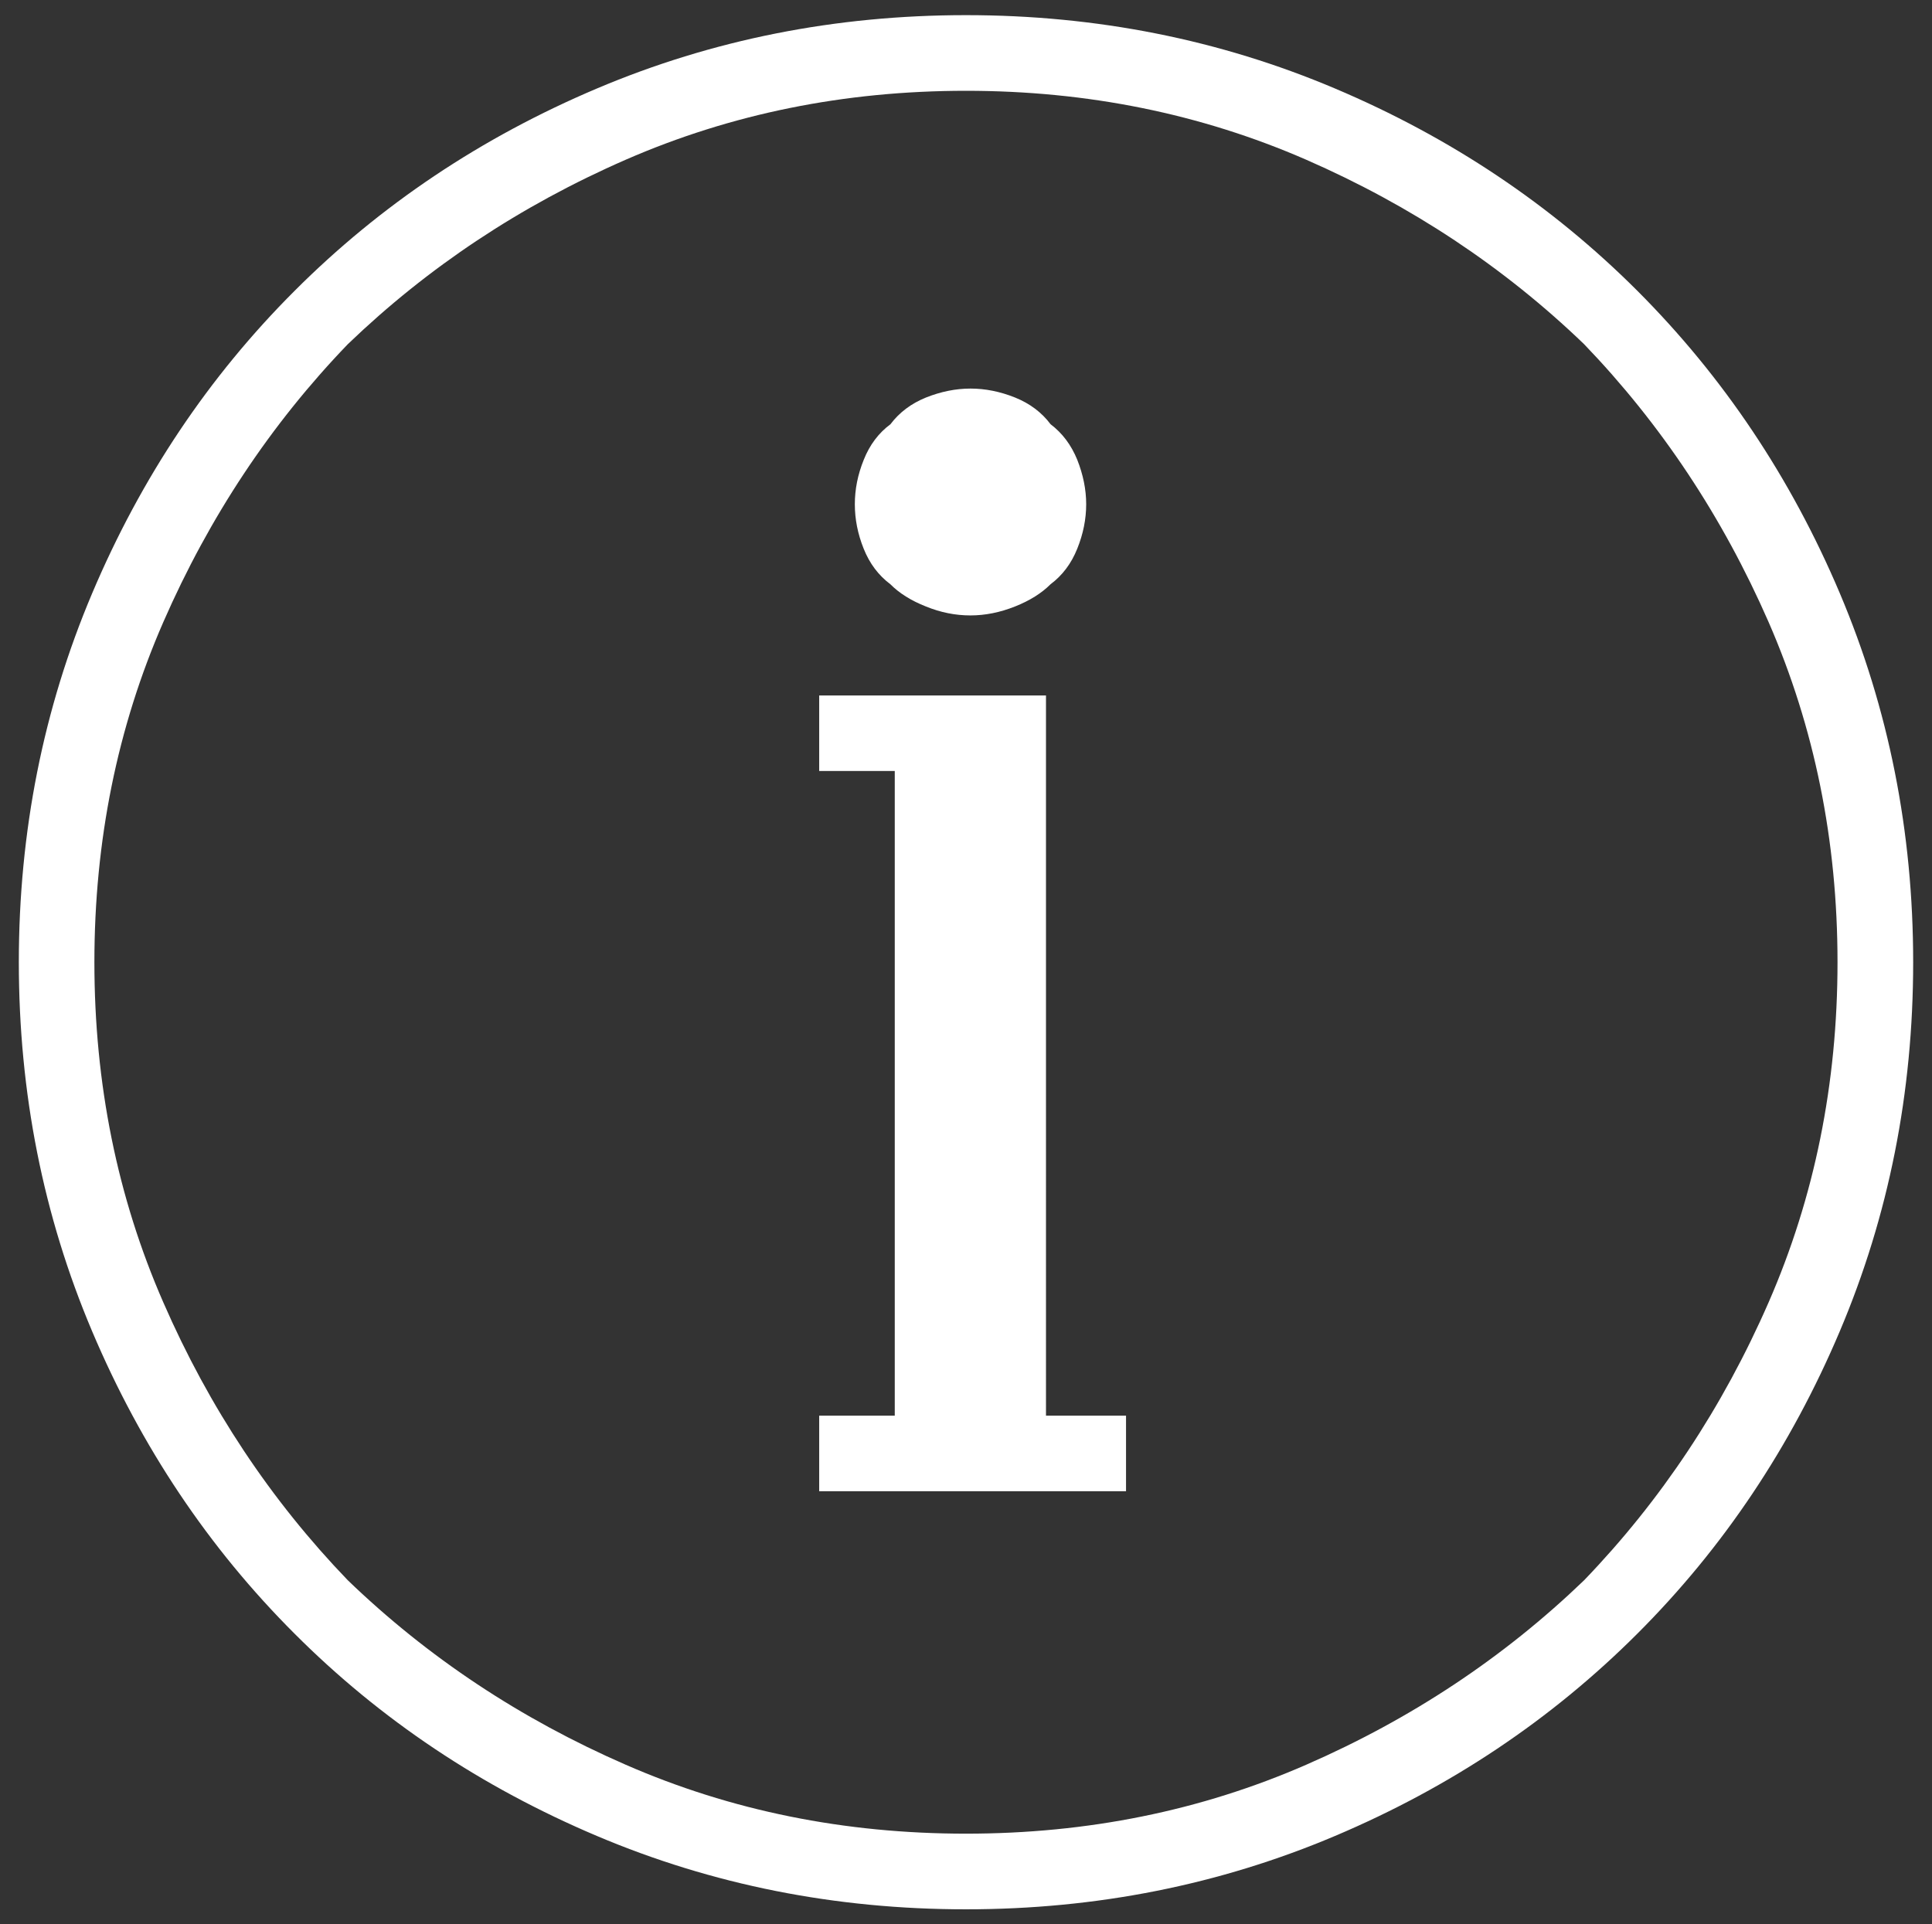 <?xml version="1.0" encoding="utf-8"?>
<!-- Generator: Adobe Illustrator 17.0.0, SVG Export Plug-In . SVG Version: 6.00 Build 0)  -->
<!DOCTYPE svg PUBLIC "-//W3C//DTD SVG 1.1//EN" "http://www.w3.org/Graphics/SVG/1.1/DTD/svg11.dtd">
<svg version="1.1" id="Layer_1" xmlns="http://www.w3.org/2000/svg" xmlns:xlink="http://www.w3.org/1999/xlink" x="0px" y="0px"
	 width="22.063px" height="21.979px" viewBox="0 0 22.063 21.979" enable-background="new 0 0 22.063 21.979" xml:space="preserve">
<rect x="0" y="0" width="22.063" height="21.979" fill="#333333" stroke="none"/>
<g>
	<path fill="#FFFFFF" d="M11.031,0.173c1.489,0,2.895,0.279,4.215,0.838s2.471,1.329,3.453,2.311
		c0.981,0.982,1.752,2.133,2.311,3.453s0.838,2.726,0.838,4.215c0,1.49-0.279,2.895-0.838,4.215s-1.329,2.472-2.311,3.453
		c-0.982,0.982-2.133,1.752-3.453,2.311s-2.726,0.838-4.215,0.838c-1.49,0-2.895-0.279-4.215-0.838s-2.472-1.328-3.453-2.311
		c-0.982-0.981-1.752-2.133-2.311-3.453S0.215,12.48,0.215,10.99c0-1.489,0.279-2.895,0.838-4.215s1.328-2.471,2.311-3.453
		C4.345,2.34,5.496,1.57,6.816,1.011S9.541,0.173,11.031,0.173z M11.031,20.943c1.388,0,2.683-0.262,3.885-0.787
		c1.201-0.524,2.26-1.227,3.174-2.107c0.88-0.914,1.582-1.972,2.107-3.174c0.524-1.201,0.787-2.496,0.787-3.885
		c0-1.388-0.263-2.683-0.787-3.885c-0.525-1.201-1.228-2.26-2.107-3.174c-0.914-0.88-1.973-1.582-3.174-2.107
		c-1.202-0.524-2.497-0.787-3.885-0.787c-1.389,0-2.684,0.263-3.885,0.787c-1.202,0.525-2.26,1.228-3.174,2.107
		C3.092,4.845,2.39,5.904,1.865,7.105C1.34,8.307,1.078,9.602,1.078,10.99c0,1.389,0.262,2.684,0.787,3.885
		c0.524,1.202,1.227,2.26,2.107,3.174c0.914,0.881,1.972,1.583,3.174,2.107C8.348,20.681,9.643,20.943,11.031,20.943z
		 M11.945,16.169h0.914v0.863H9.355v-0.863h0.863V8.806H9.355V7.943h2.59v0.863V16.169z M11.082,7.029
		c-0.17,0-0.339-0.033-0.508-0.102c-0.17-0.067-0.305-0.152-0.406-0.254c-0.136-0.102-0.237-0.236-0.305-0.406
		C9.795,6.098,9.762,5.929,9.762,5.759c0-0.169,0.033-0.338,0.102-0.508c0.067-0.169,0.169-0.305,0.305-0.406
		c0.102-0.135,0.236-0.236,0.406-0.305c0.169-0.067,0.338-0.102,0.508-0.102c0.169,0,0.338,0.034,0.508,0.102
		c0.169,0.068,0.305,0.17,0.406,0.305c0.135,0.102,0.236,0.237,0.305,0.406c0.067,0.17,0.102,0.339,0.102,0.508
		c0,0.17-0.034,0.339-0.102,0.508c-0.068,0.17-0.17,0.305-0.305,0.406c-0.102,0.102-0.237,0.187-0.406,0.254
		C11.42,6.995,11.251,7.029,11.082,7.029z"/>
</g>
</svg>

